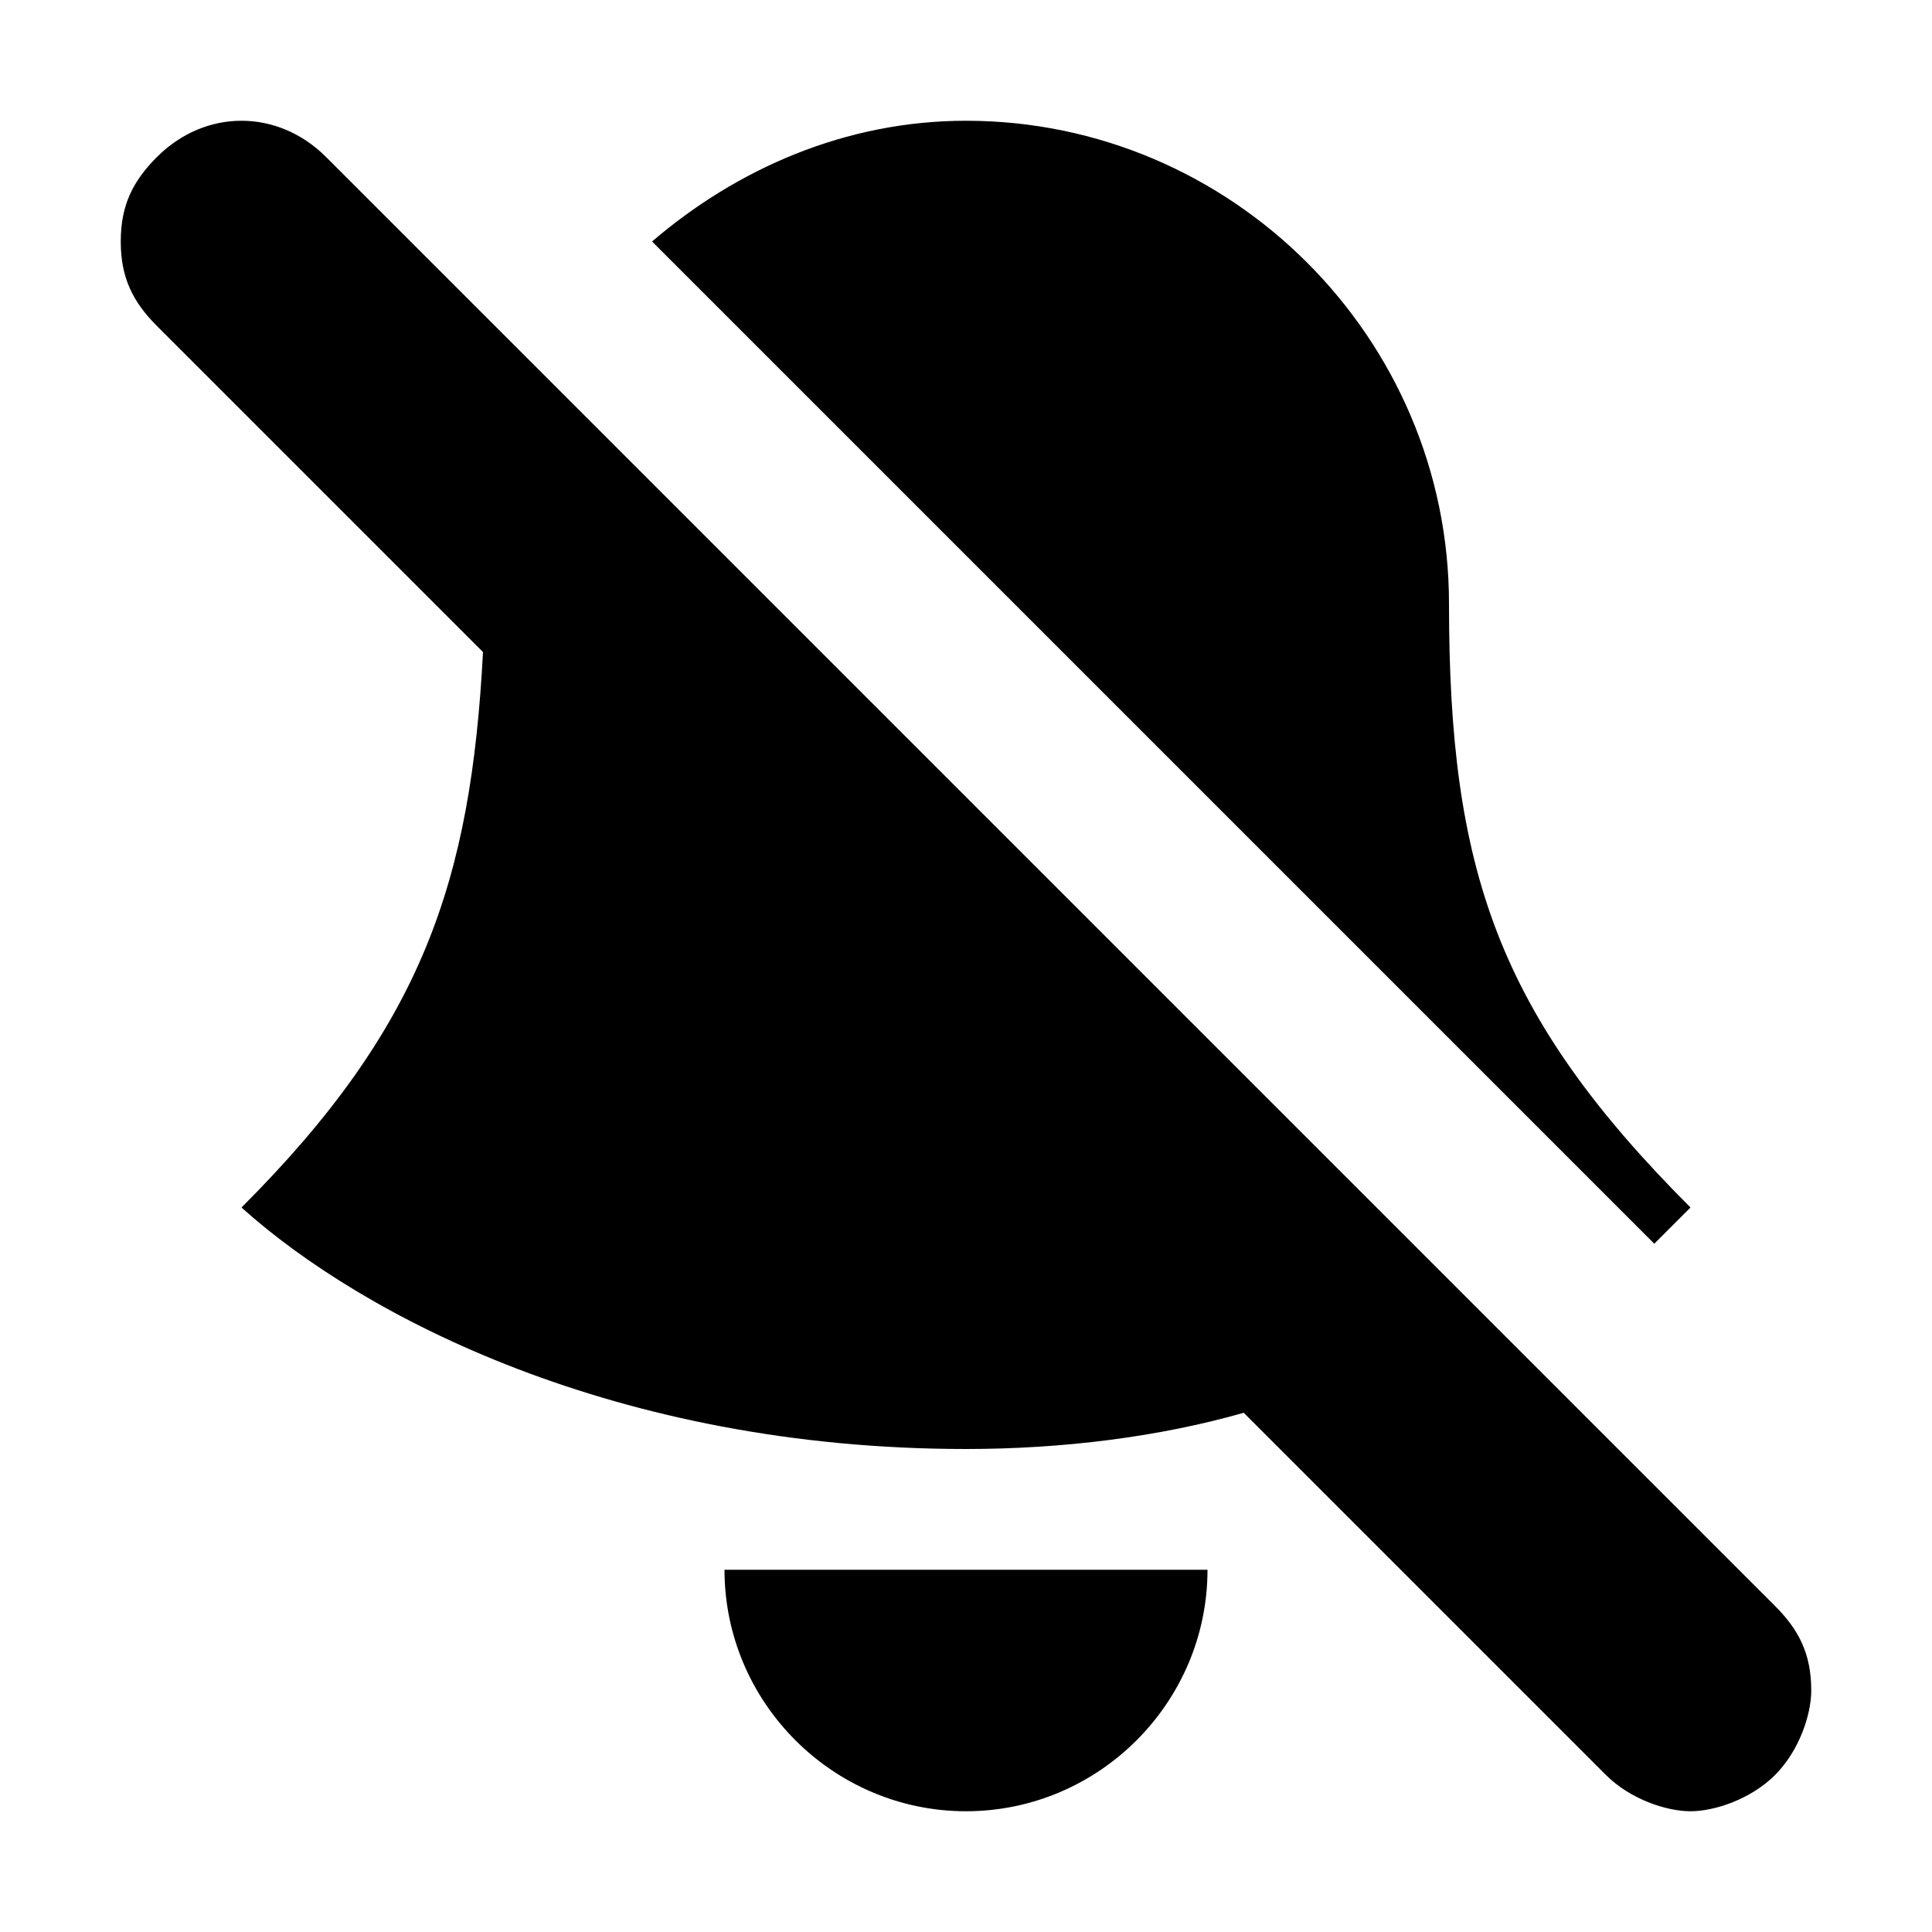 <svg width="16" height="16" fill="none" xmlns="http://www.w3.org/2000/svg">
  <path d="M13.7 10.3L5.4 2C6.1 1.4 7 1 8 1c2.2 0 4 1.8 4 4s.4 3.4 2 5l-.3.3zM6 13c0 1.1.9 2 2 2s2-.9 2-2H6zm8.7.3l-12-12c-.4-.4-1-.4-1.4 0-.2.2-.3.4-.3.7 0 .3.1.5.3.7L4 5.4c-.1 1.9-.5 3.1-2 4.6 1 .9 3.1 2 6 2 .8 0 1.6-.1 2.3-.3l3 3c.2.2.5.3.7.3.2 0 .5-.1.7-.3.2-.2.3-.5.3-.7 0-.3-.1-.5-.3-.7z" fill="#000"/>
</svg>
